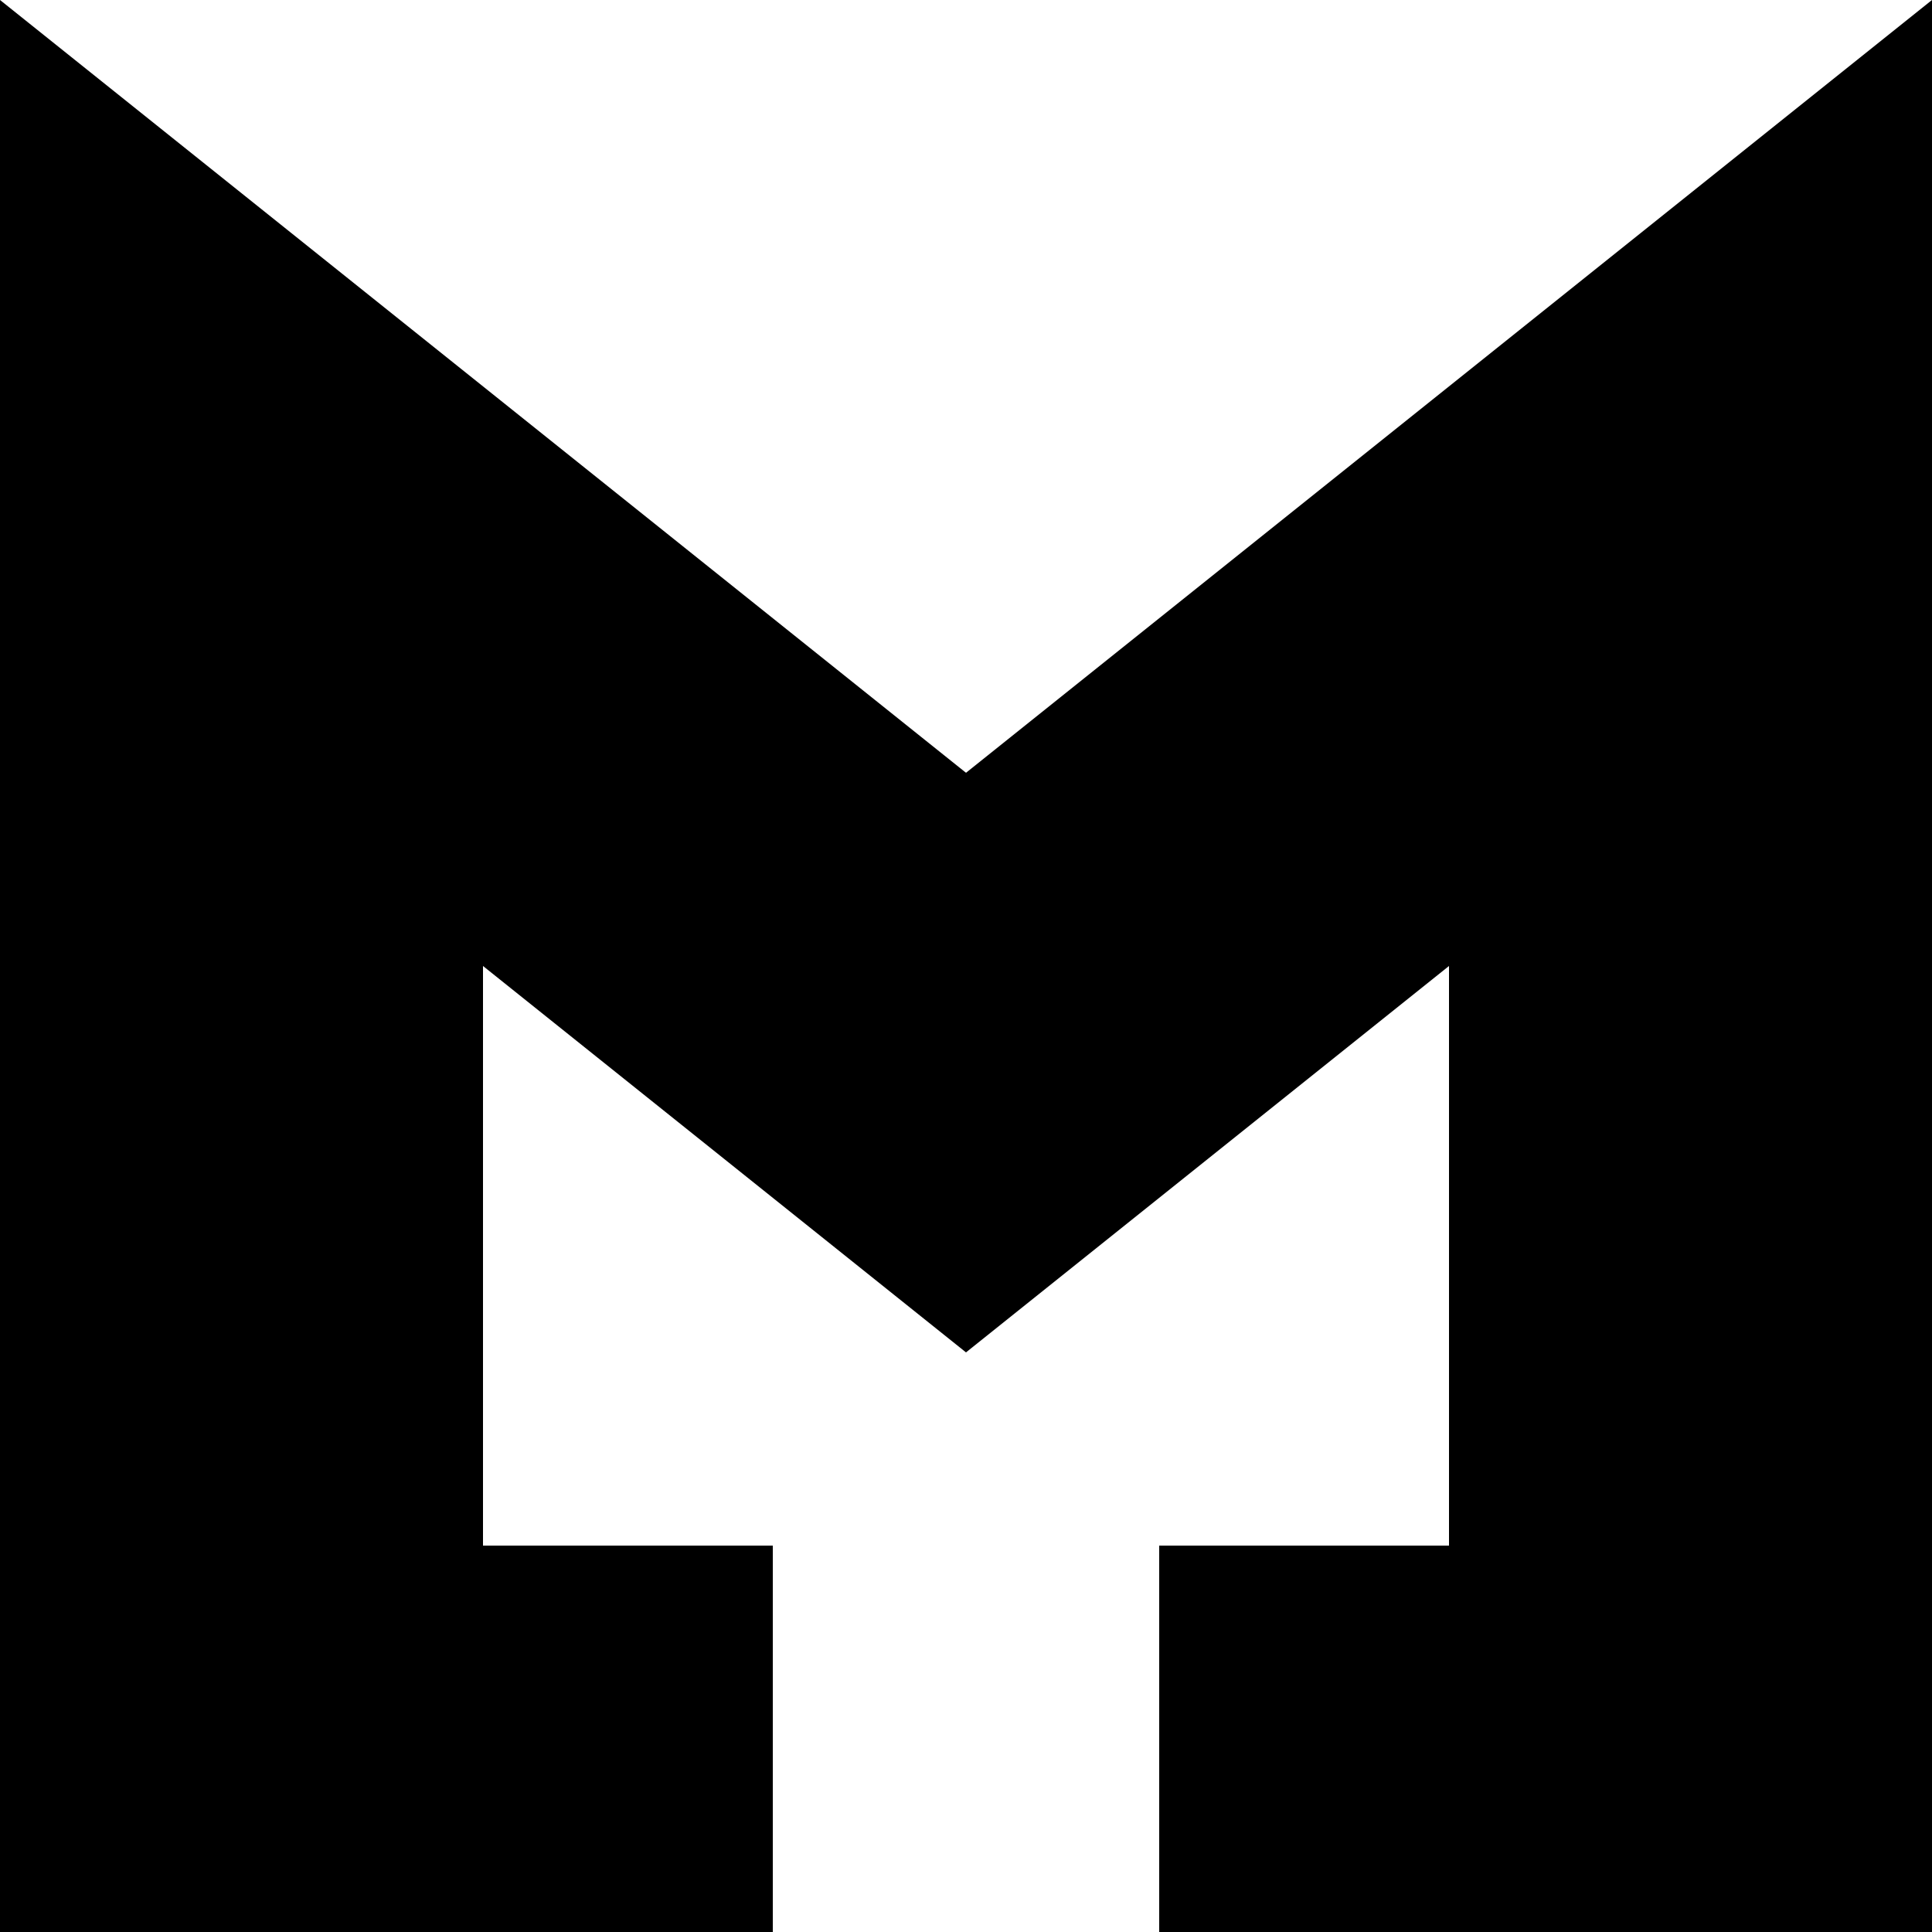 <svg 
     xmlns="http://www.w3.org/2000/svg" 
     viewBox="0 0 100 100"
     width="50"
     height="50"
>
 <path 
       id="halfM" 
       d="M50,70 L25,50 V80 H40 V100 H0 V0 L 50,40z"
 />
  <use 
       href="#halfM" 
       transform="translate(100 0), scale(-1, 1)" 
  />
</svg>